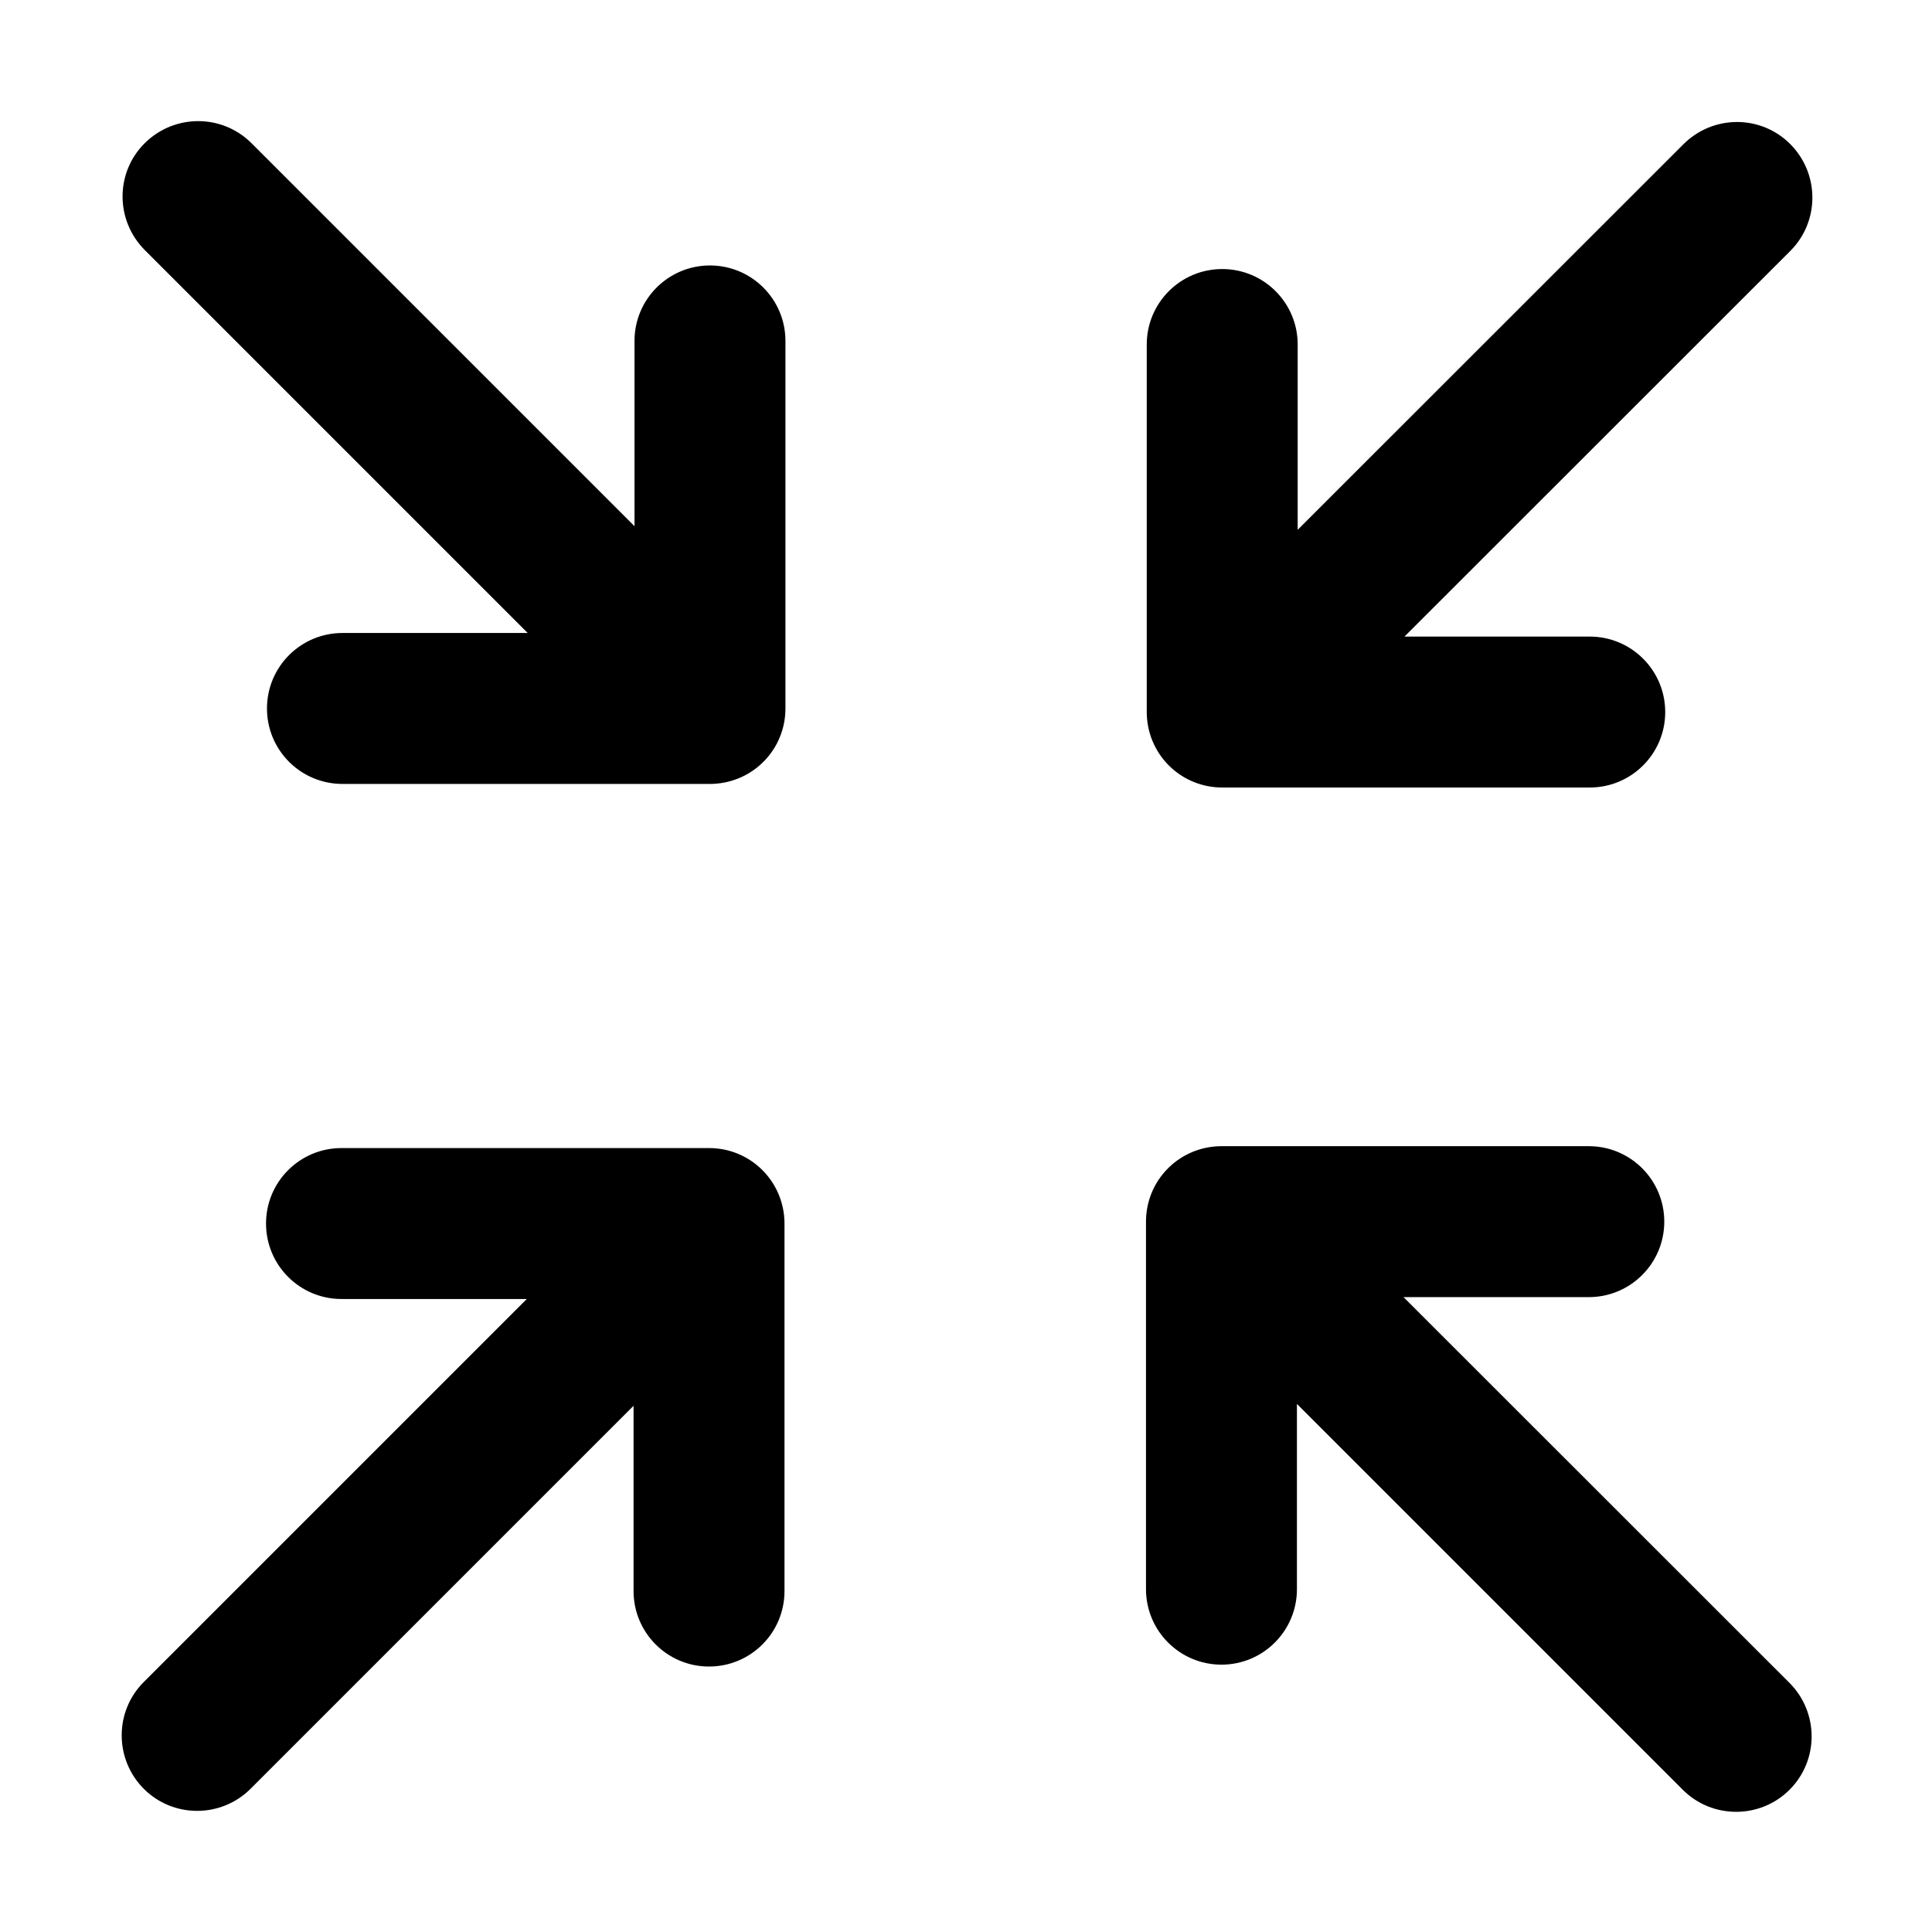<?xml version="1.0" standalone="no"?><!DOCTYPE svg PUBLIC "-//W3C//DTD SVG 1.1//EN" "http://www.w3.org/Graphics/SVG/1.1/DTD/svg11.dtd"><svg t="1695071003372" class="icon" viewBox="0 0 1024 1024" version="1.1" xmlns="http://www.w3.org/2000/svg" p-id="1799" xmlns:xlink="http://www.w3.org/1999/xlink" width="200" height="200"><path d="M647.8 417.4h194.8c22.1 0 40-17.9 40-40s-17.9-40-40-40h-98.2L948.9 133c15.6-15.6 15.6-40.9 0-56.6s-40.9-15.6-56.6 0L687.8 280.8v-98.2c0-22.1-17.9-40-40-40s-40 17.9-40 40v194.8c0 10.2 3.9 20.5 11.7 28.3s18.1 11.7 28.3 11.7zM375.8 608.5H181c-22.1 0-40 17.9-40 40s17.9 40 40 40h98.2l-203 203c-15.6 15.6-15.6 40.9 0 56.6 7.8 7.8 18 11.7 28.3 11.7 10.2 0 20.5-3.9 28.3-11.7l203-203v98.2c0 22.1 17.9 40 40 40s40-17.9 40-40V648.5c0-10.2-3.9-20.5-11.7-28.3-7.8-7.8-18-11.7-28.3-11.7zM743.9 687.5h98.2c22.1 0 40-17.9 40-40s-17.9-40-40-40H647.4c-10.2 0-20.5 3.9-28.3 11.7s-11.7 18-11.7 28.3v194.8c0 22.1 17.9 40 40 40s40-17.9 40-40v-98.2l204.5 204.5c7.8 7.8 18 11.7 28.3 11.7s20.5-3.9 28.3-11.7c15.6-15.6 15.6-40.9 0-56.6L743.9 687.5zM376.3 140.7c-22.1 0-40 17.9-40 40v98.2l-203-203c-15.6-15.6-40.9-15.6-56.6 0s-15.6 40.9 0 56.6l203 203h-98.2c-22.1 0-40 17.9-40 40s17.9 40 40 40h194.8c10.2 0 20.5-3.9 28.3-11.7s11.7-18 11.7-28.3V180.7c0-22.1-17.9-40-40-40z" p-id="1800"></path></svg>